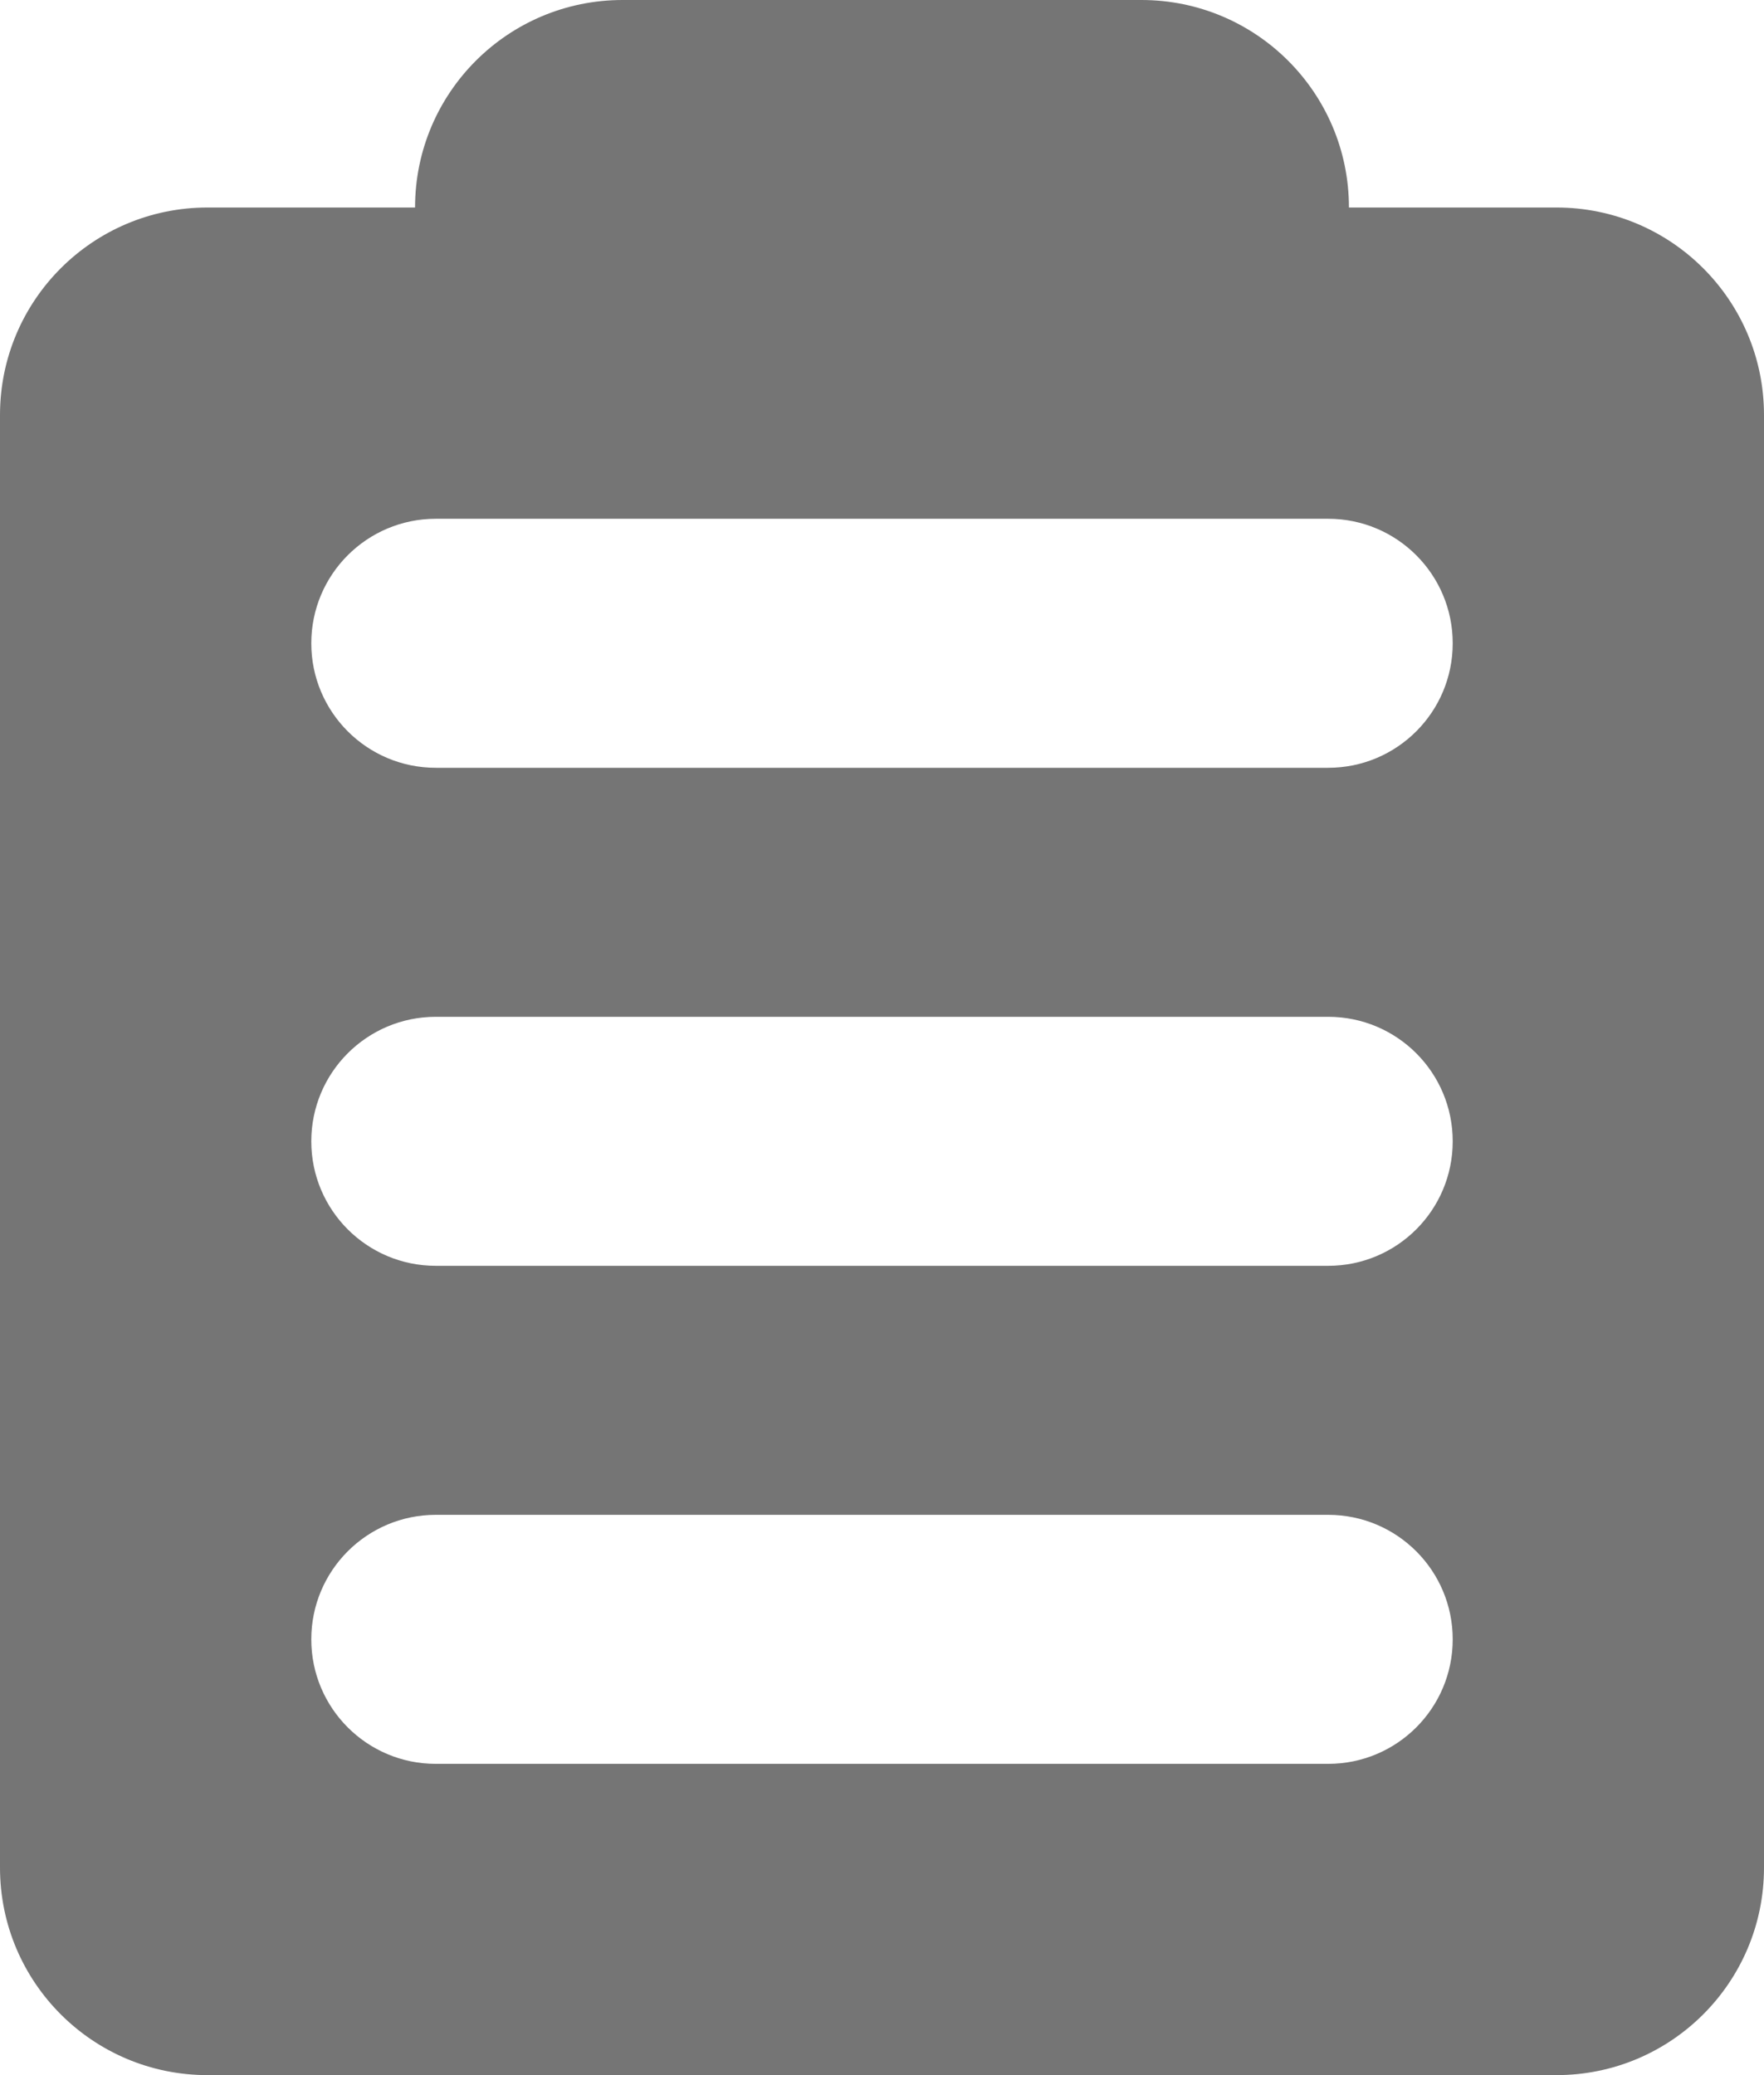 <svg width="17" height="20" viewBox="0 0 17 20" fill="none" xmlns="http://www.w3.org/2000/svg">
<g clip-path="url(#clip0)">
<path fill-rule="evenodd" clip-rule="evenodd" d="M2 2C0.895 2 0 2.895 0 4V18C0 19.105 0.895 20 2 20H15C16.105 20 17 19.105 17 18V4C17 2.895 16.105 2 15 2H2ZM4.2 5C3.537 5 3 5.537 3 6.2C3 6.863 3.537 7.4 4.2 7.4H12.8C13.463 7.4 14 6.863 14 6.2C14 5.537 13.463 5 12.8 5H4.2ZM4.2 9.8C3.537 9.8 3 10.337 3 11C3 11.663 3.537 12.2 4.2 12.2H12.8C13.463 12.2 14 11.663 14 11C14 10.337 13.463 9.8 12.8 9.8H4.2ZM3 15.8C3 15.137 3.537 14.6 4.2 14.6H12.8C13.463 14.6 14 15.137 14 15.8C14 16.463 13.463 17 12.8 17H4.2C3.537 17 3 16.463 3 15.8Z" fill="#757575"/>
<path d="M4 2C4 0.895 4.895 0 6 0H11C12.105 0 13 0.895 13 2V3H4V2Z" fill="#757575"/>
</g>
<defs>
<clipPath id="clip0">
<rect width="17" height="20" fill="white"/>
</clipPath>
</defs>
</svg>
